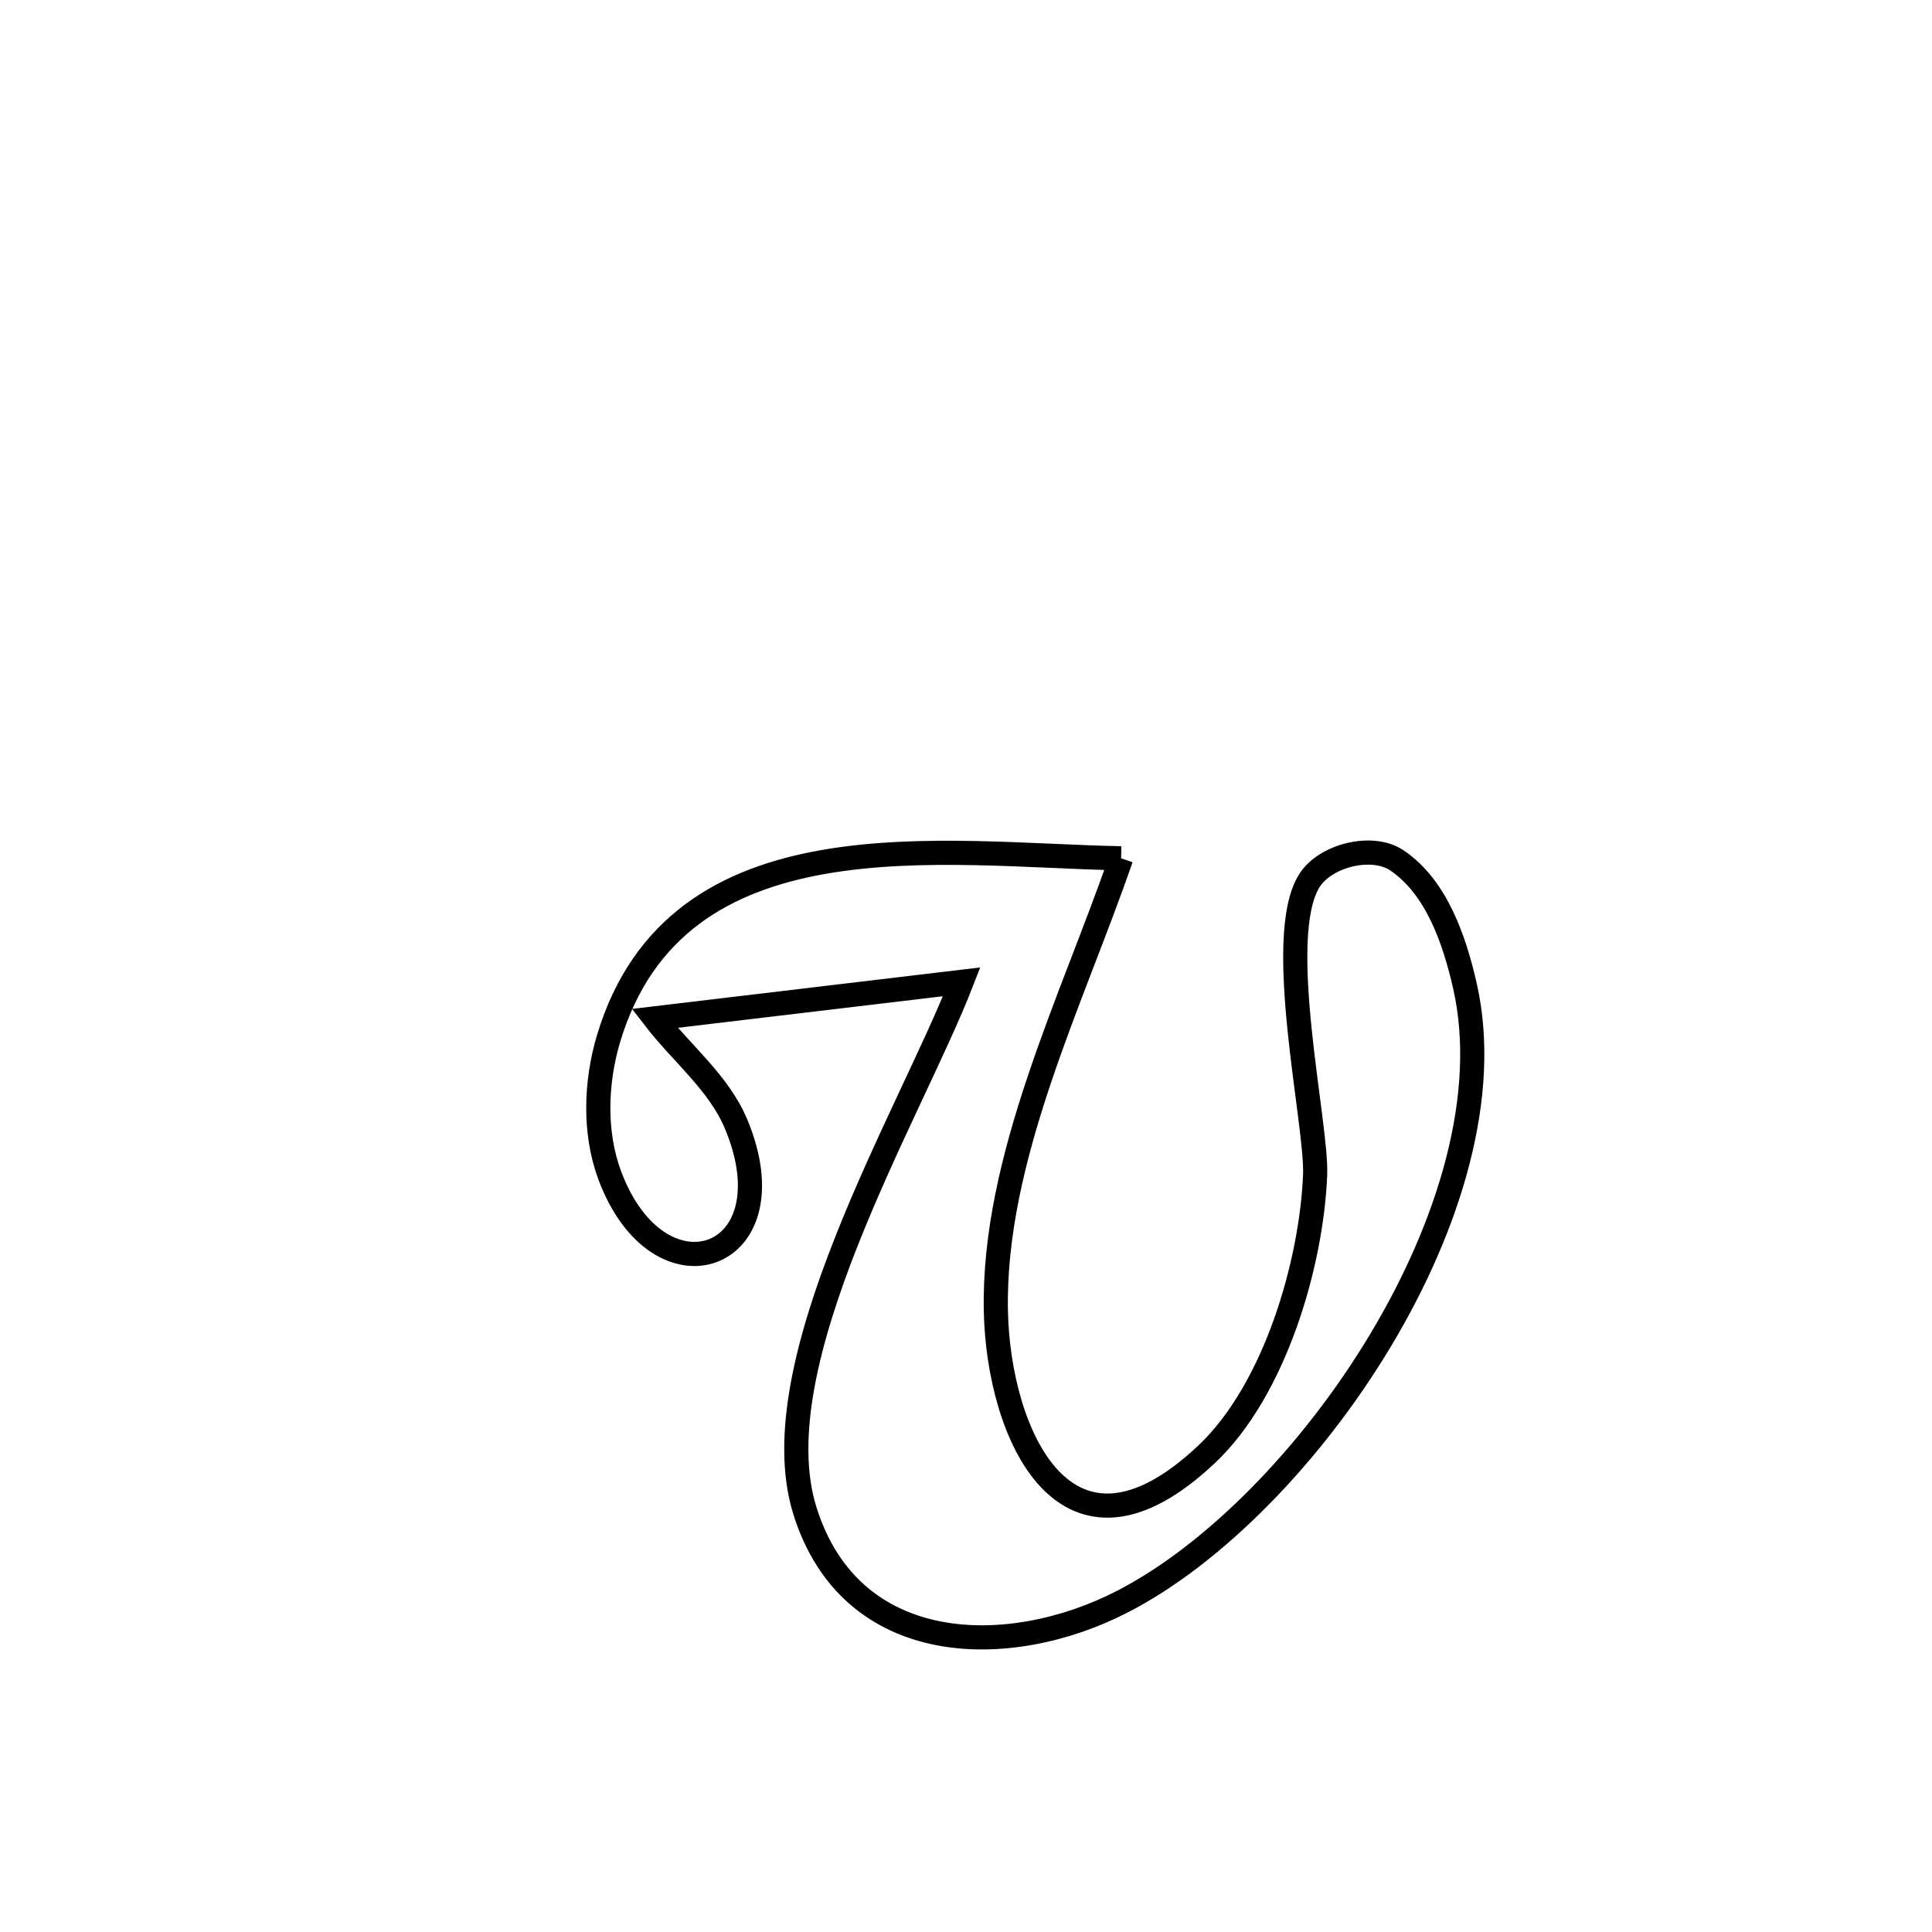 <svg xmlns="http://www.w3.org/2000/svg" viewBox="0.0 0.0 24.0 24.0" height="200px" width="200px"><path fill="none" stroke="black" stroke-width=".3" stroke-opacity="1.0"  filling="0" d="M13.927 10.662 L13.927 10.662 C13.322 12.418 12.333 14.388 12.371 16.284 C12.401 17.811 13.24 19.721 14.993 18.062 C15.835 17.265 16.292 15.705 16.337 14.594 C16.363 13.966 15.823 11.649 16.264 10.942 C16.461 10.626 17.044 10.48 17.353 10.688 C17.843 11.019 18.067 11.671 18.198 12.248 C18.504 13.596 18.009 15.215 17.153 16.644 C16.297 18.073 15.08 19.312 13.941 19.897 C12.534 20.621 10.571 20.596 9.999 18.768 C9.426 16.935 11.31 13.836 11.946 12.197 L11.946 12.197 C11.482 12.253 8.504 12.607 8.132 12.651 L8.132 12.651 C8.469 13.088 8.93 13.452 9.143 13.961 C9.854 15.66 8.187 16.25 7.573 14.597 C7.377 14.067 7.398 13.443 7.56 12.901 C8.408 10.078 11.71 10.621 13.927 10.662 L13.927 10.662"></path></svg>